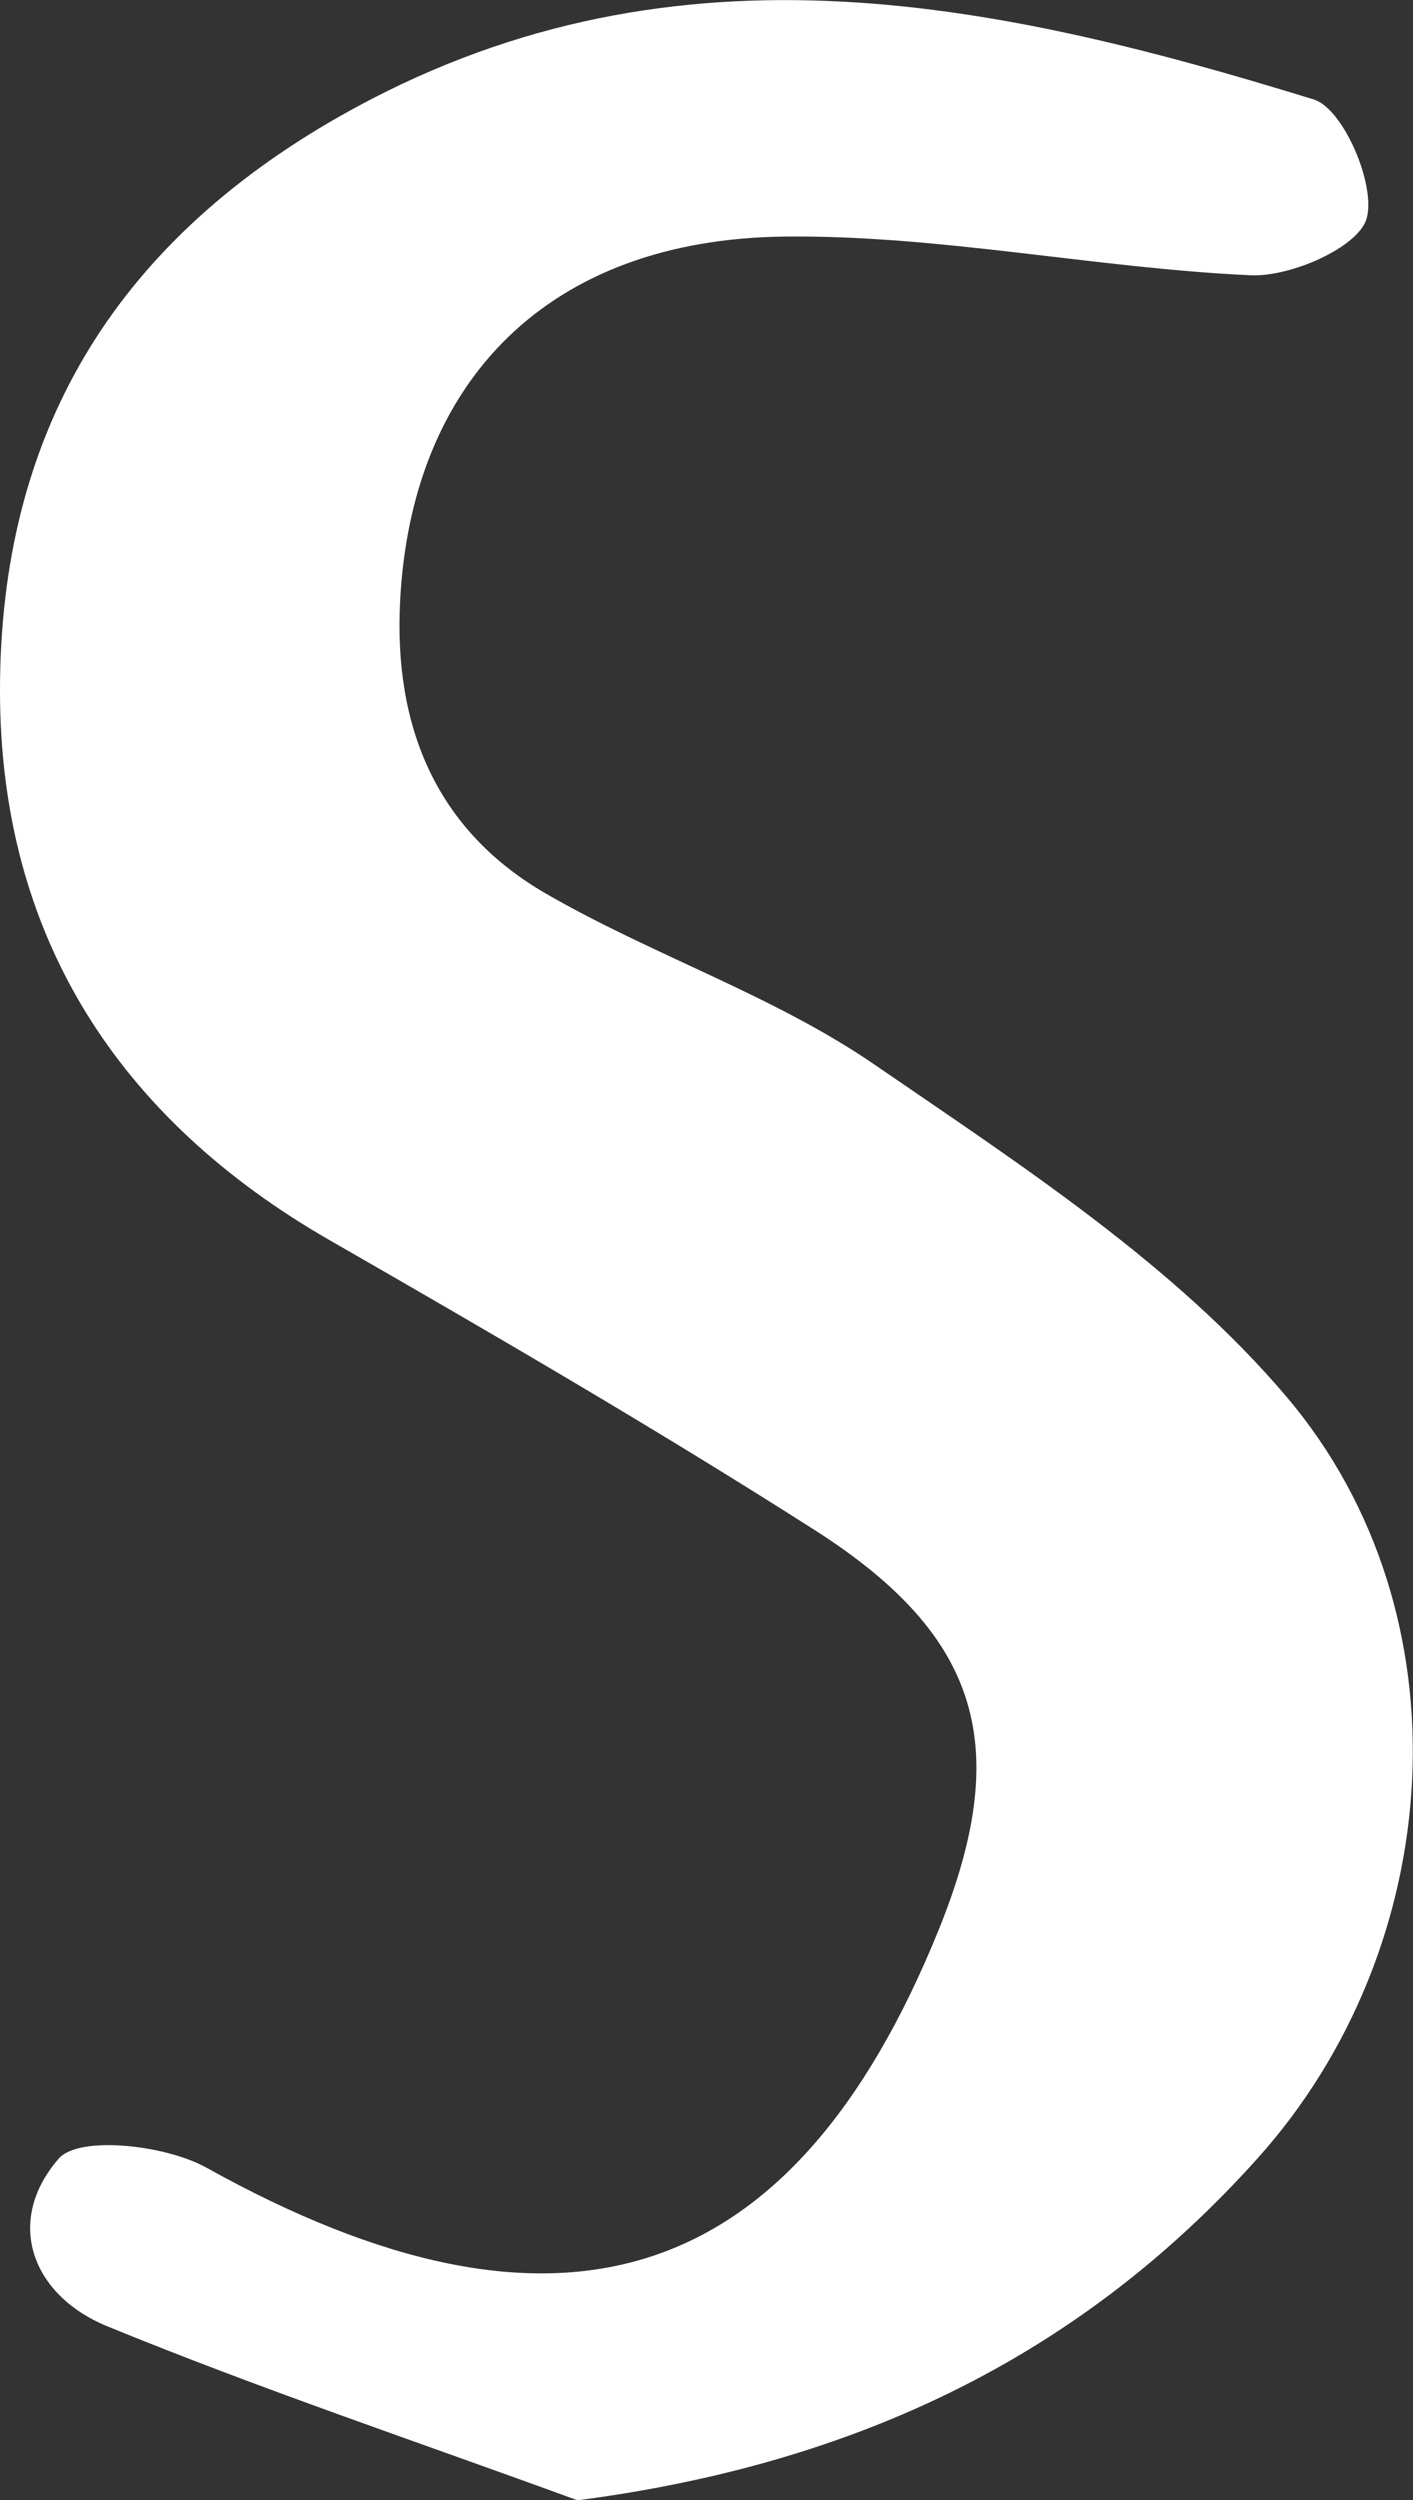 <?xml version="1.0" encoding="UTF-8"?>
<svg id="_레이어_2" data-name="레이어 2" xmlns="http://www.w3.org/2000/svg" viewBox="0 0 51.14 90.46">
  <rect x="0" y="0" width="51.14" height="90.46" fill="#333333" stroke="none"/>
  <defs>
    <style>
      .cls-1 {
        fill: #fff;
        stroke-width: 0px;
      }
    </style>
  </defs>
  <g id="_레이어_1-2" data-name="레이어 1">
    <path class="cls-1" d="M20.88,90.46c-5.68-2.08-11.41-4-17-6.29-2.75-1.13-3.72-3.81-1.75-6.07.74-.84,3.85-.49,5.32.32,12.73,7.09,21.24,4.42,26.51-8.56,2.68-6.6,1.58-10.62-4.43-14.47-5.75-3.67-11.65-7.1-17.57-10.5C4.23,40.46-.01,33.81,0,24.96.01,15.8,4.03,8.9,12.31,4.2,24.09-2.48,35.79-.03,47.55,3.6c1.07.33,2.26,3.1,1.91,4.31-.3,1.04-2.75,2.12-4.2,2.05-5.63-.26-11.24-1.46-16.85-1.4-8.55.09-13.53,5.21-13.93,13.21-.23,4.55,1.32,8.28,5.29,10.57,3.88,2.24,8.25,3.68,11.91,6.2,5.26,3.61,10.85,7.23,14.9,12.02,6.63,7.84,5.8,19.89-1.07,27.54-6.4,7.13-14.48,11.05-24.63,12.37Z"/>
  </g>
</svg>